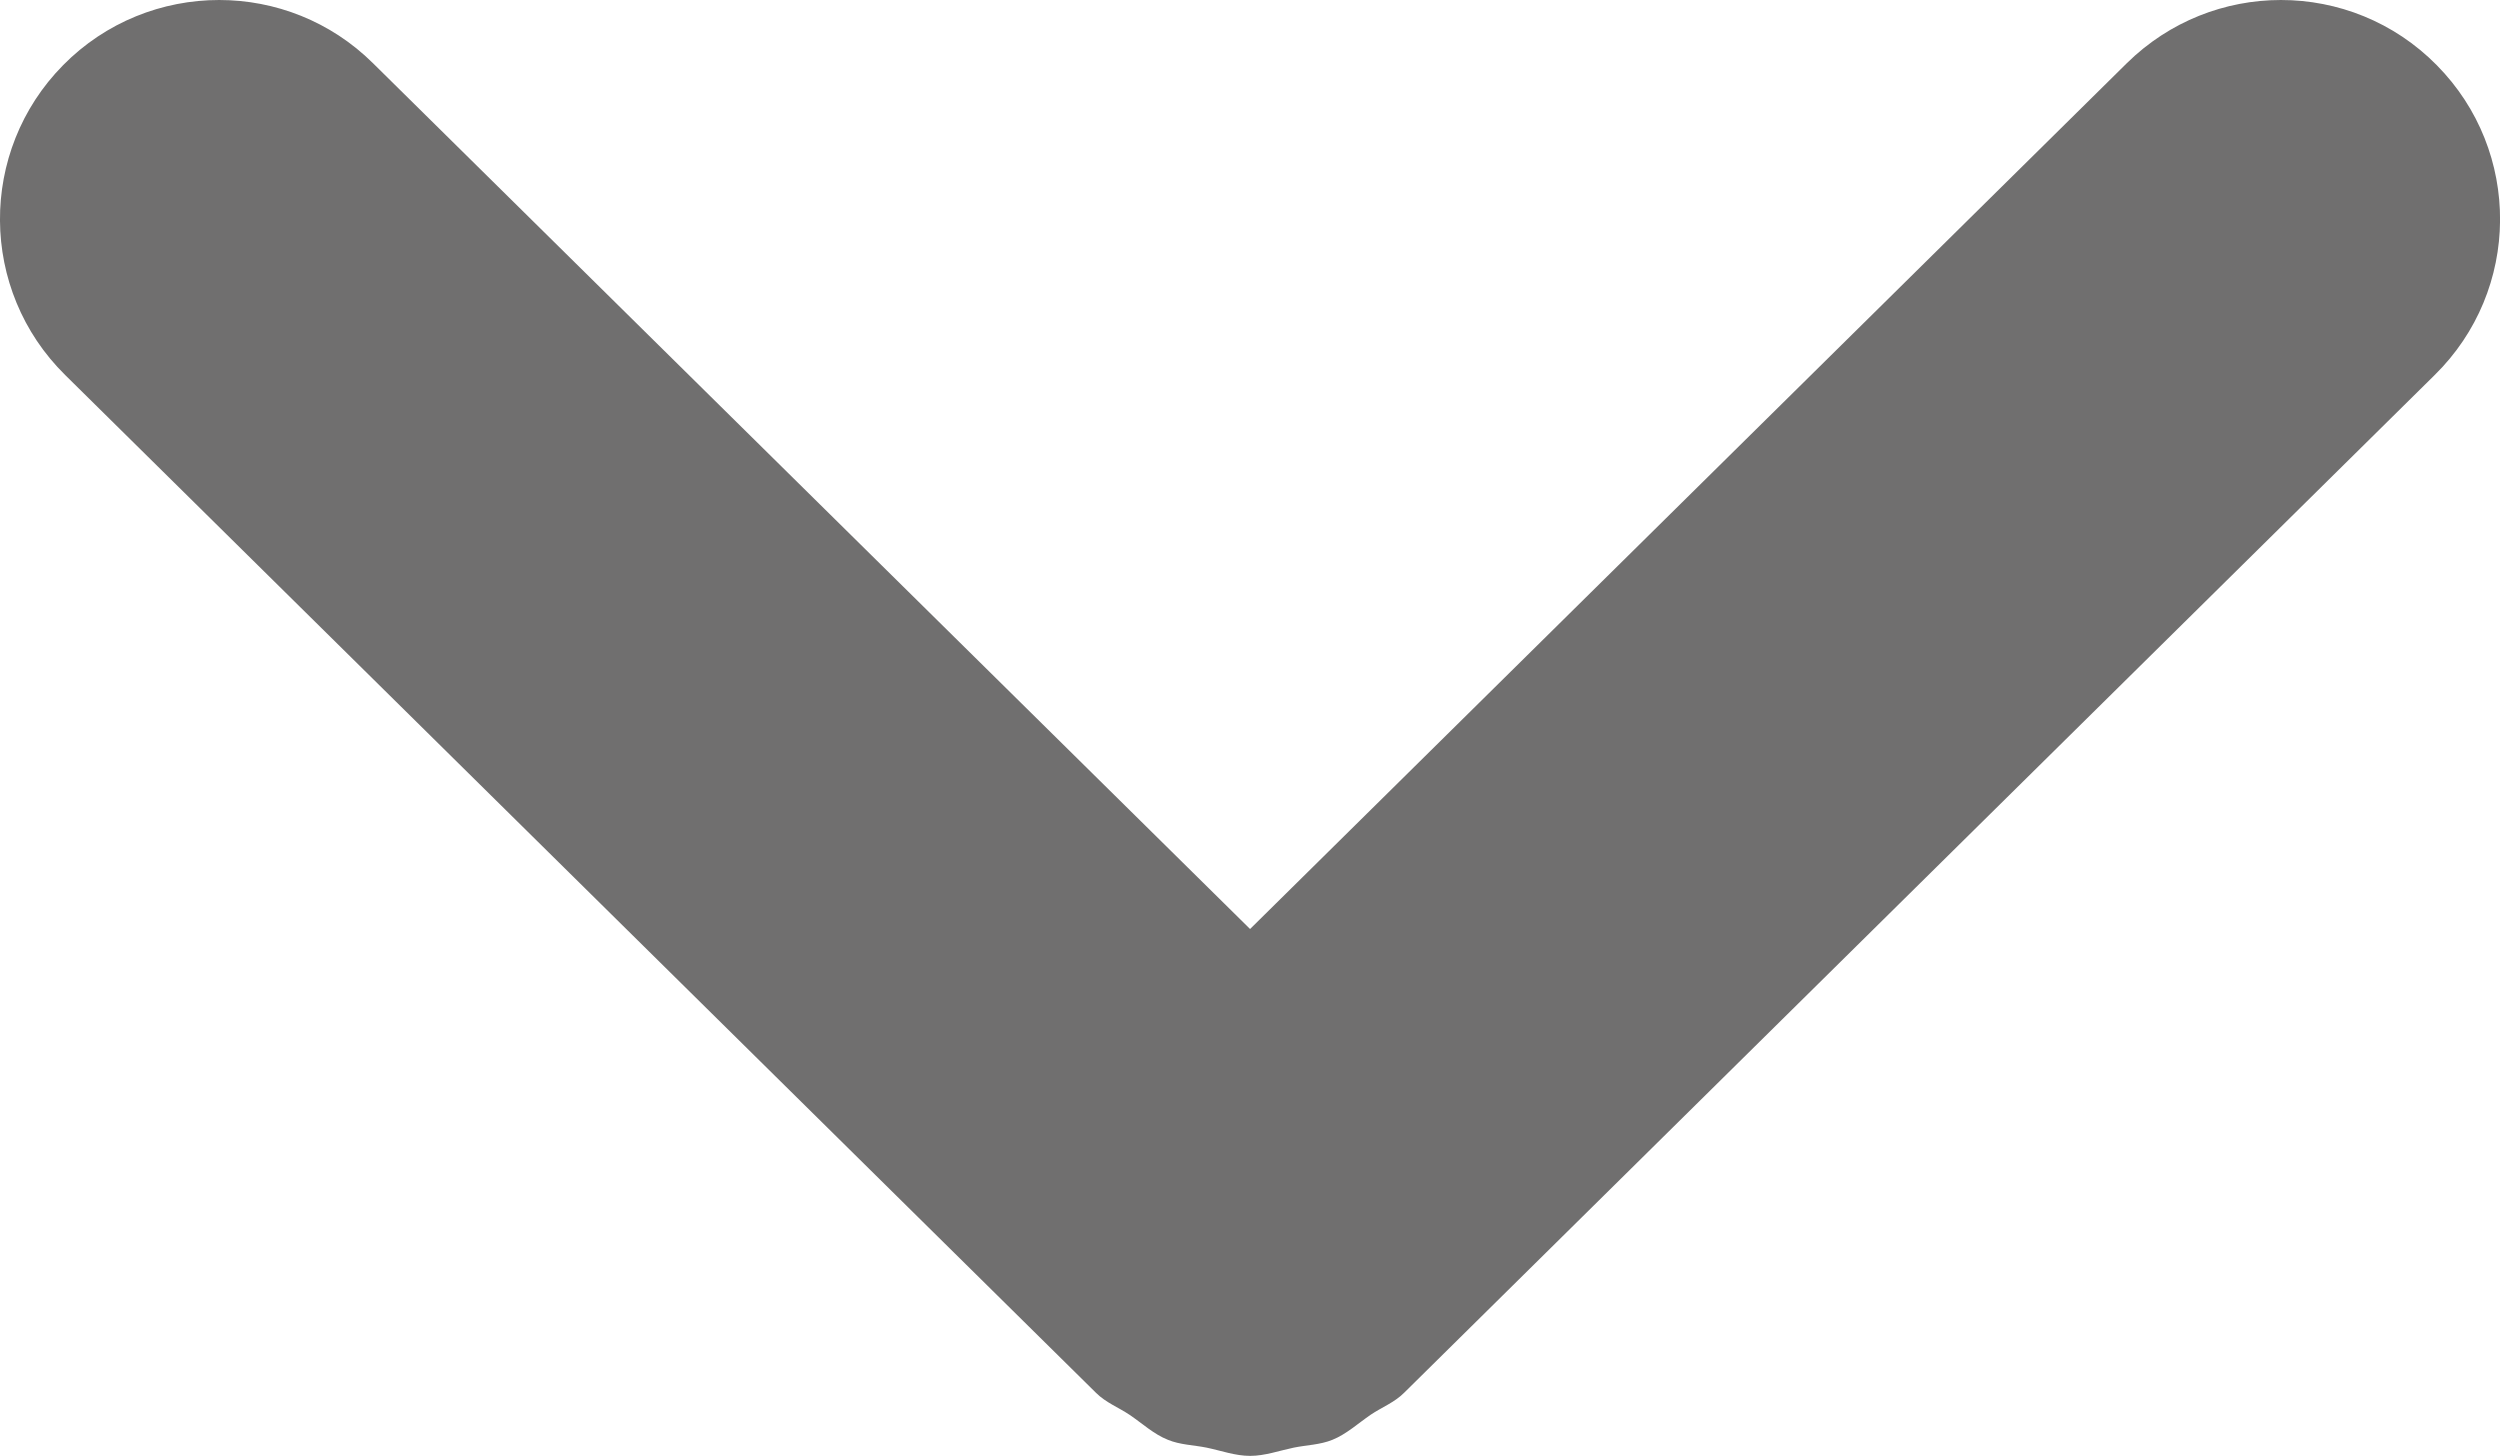 <?xml version="1.0" encoding="iso-8859-1"?>
<!-- Generator: Adobe Illustrator 15.0.0, SVG Export Plug-In . SVG Version: 6.00 Build 0)  -->
<!DOCTYPE svg PUBLIC "-//W3C//DTD SVG 1.1//EN" "http://www.w3.org/Graphics/SVG/1.1/DTD/svg11.dtd">
<svg version="1.1" xmlns="http://www.w3.org/2000/svg" xmlns:xlink="http://www.w3.org/1999/xlink" x="0px" y="0px"
	 width="37.244px" height="21.689px" viewBox="0 0 37.244 21.689" style="enable-background:new 0 0 37.244 21.689;"
	 xml:space="preserve">
<g id="_x36_6">
	<path style="fill:#706F6F;" d="M0.972,5.588L16.328,20.75c0.147,0.146,0.332,0.215,0.498,0.326
		c0.191,0.129,0.363,0.291,0.574,0.374c0.182,0.075,0.379,0.077,0.574,0.116c0.217,0.045,0.428,0.123,0.65,0.123
		c0.22,0,0.434-0.078,0.651-0.123c0.191-0.039,0.389-0.041,0.574-0.116c0.207-0.083,0.383-0.245,0.571-0.374
		c0.165-0.111,0.351-0.181,0.497-0.326L36.27,5.588c1.288-1.266,1.301-3.333,0.032-4.617C35.664,0.324,34.822,0,33.98,0
		c-0.829,0-1.658,0.314-2.296,0.942L18.623,13.84L5.557,0.942C4.923,0.314,4.094,0,3.265,0C2.423,0,1.578,0.324,0.94,0.971
		C-0.325,2.254-0.313,4.322,0.972,5.588z"/>
</g>
<g id="Layer_1">
</g>
</svg>
